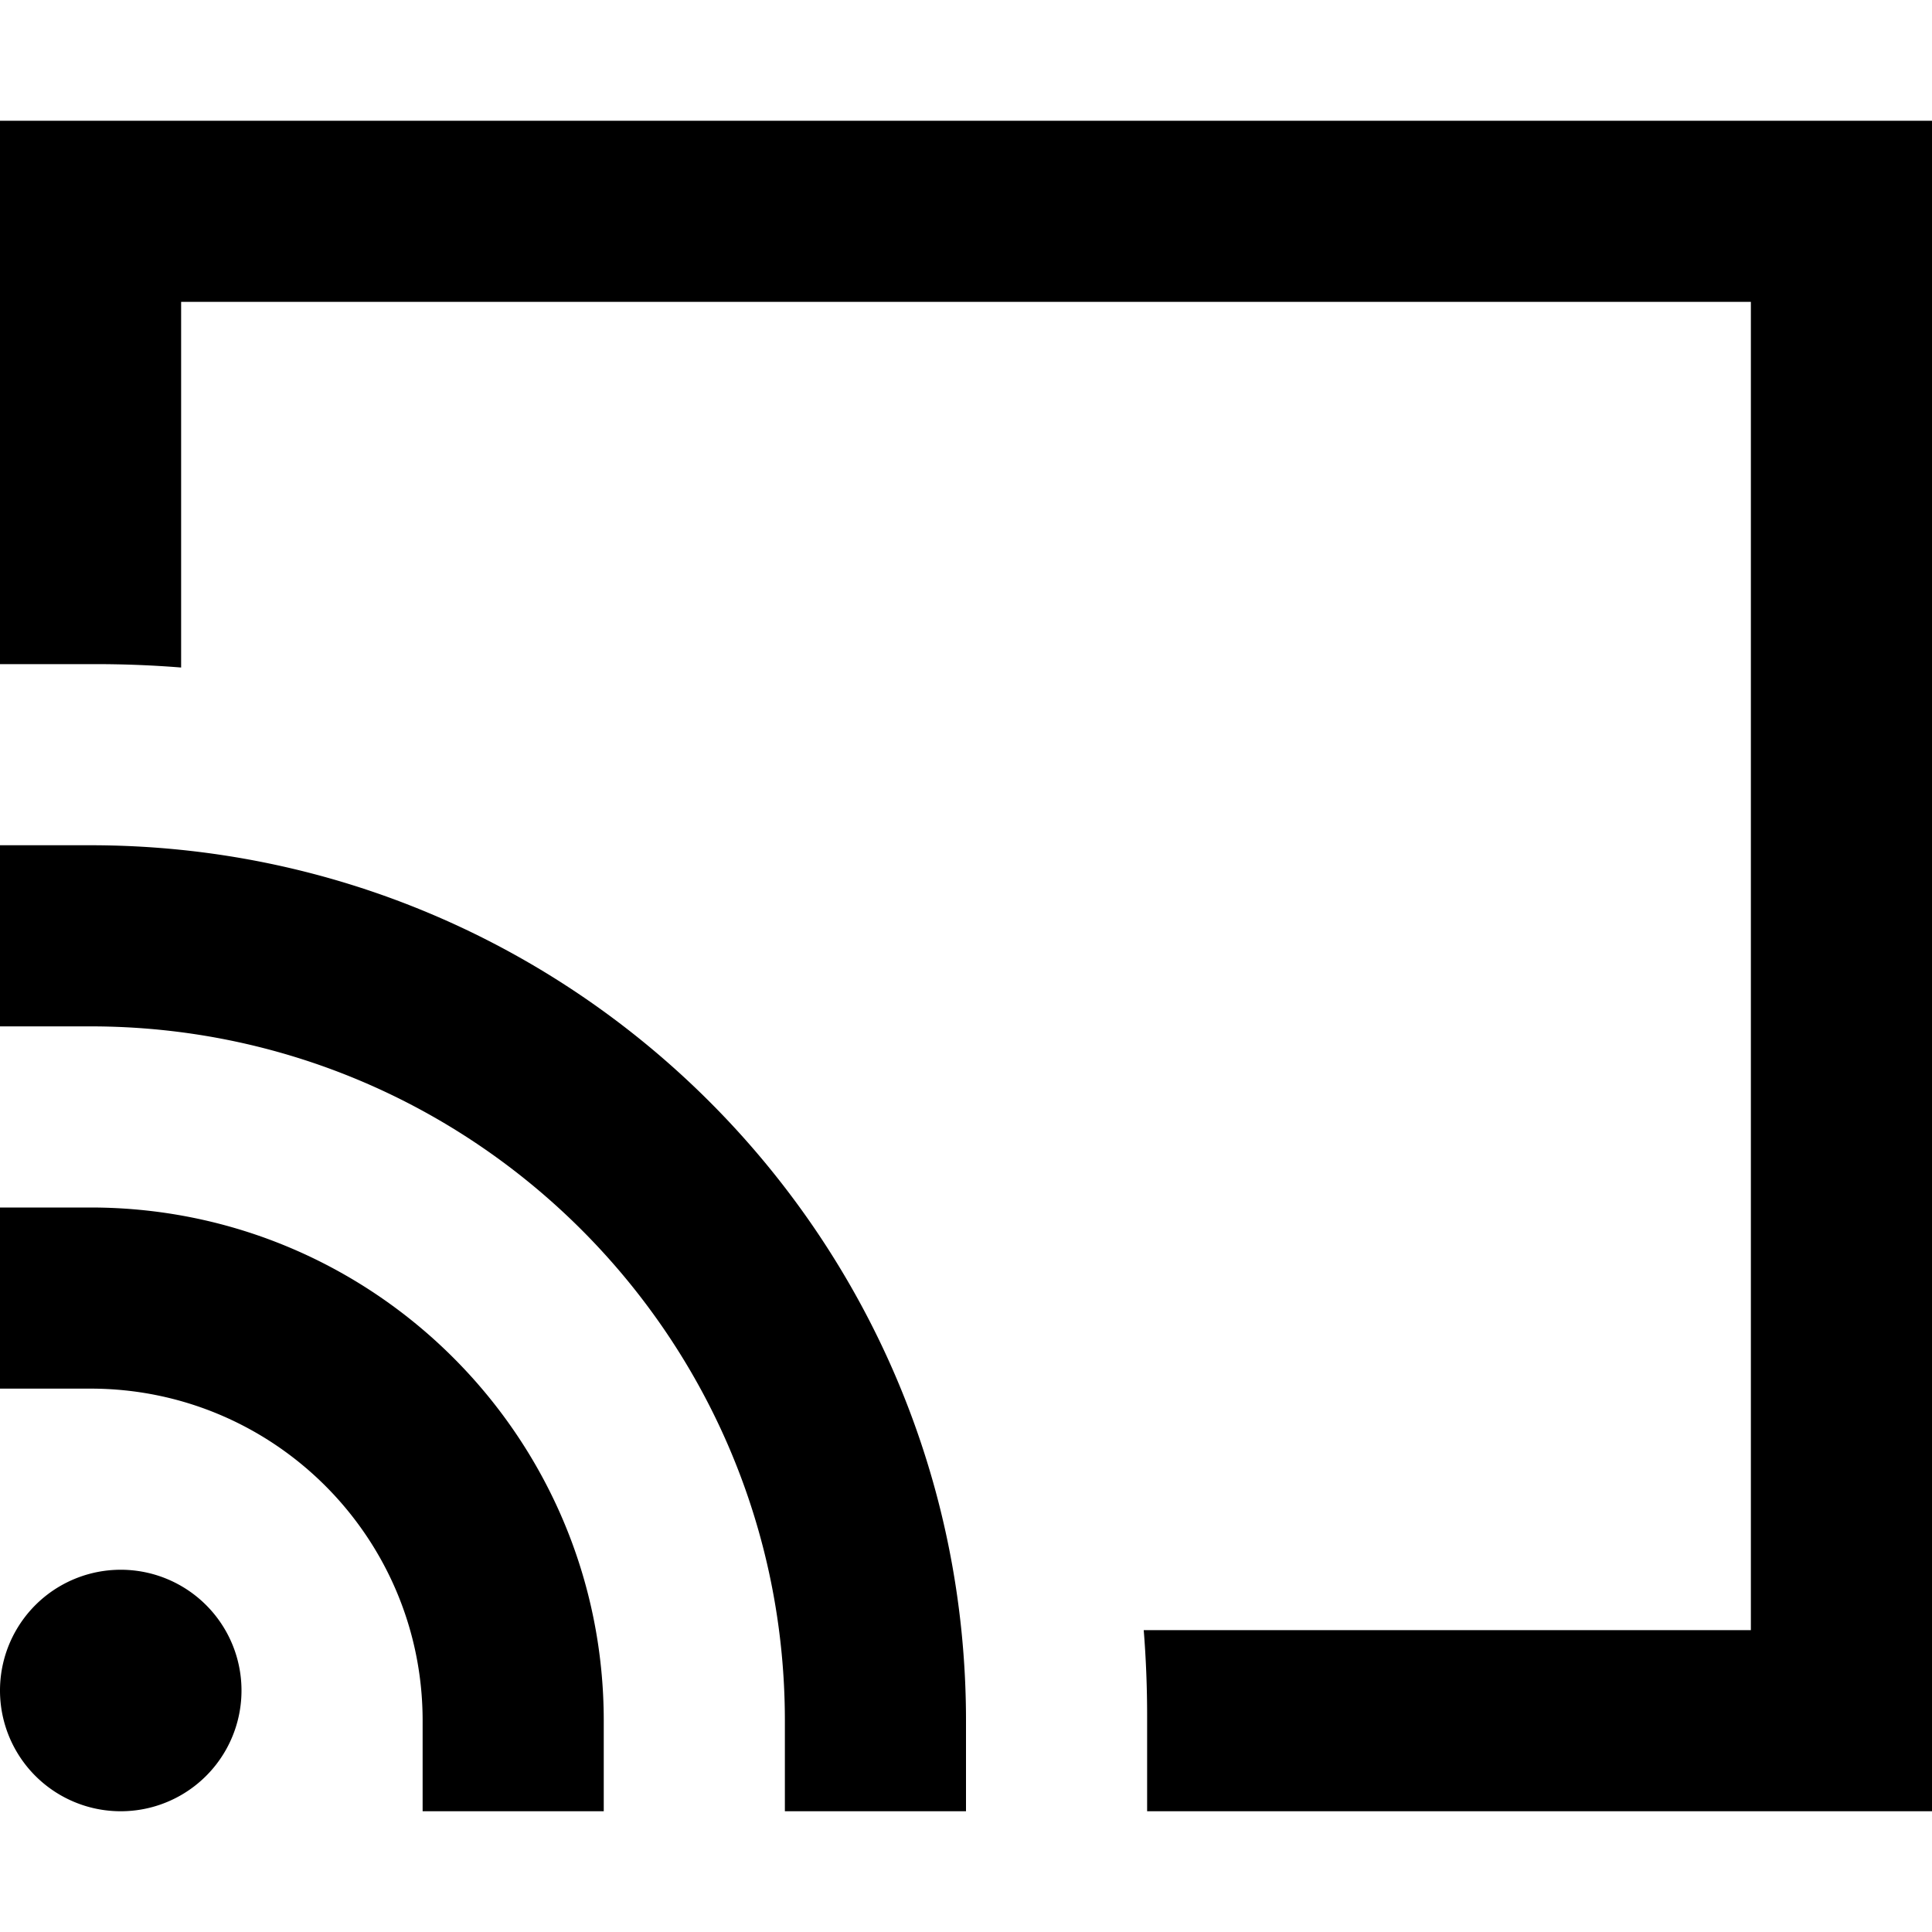 <svg fill="currentColor" xmlns="http://www.w3.org/2000/svg" viewBox="0 0 512 512"><!--! Font Awesome Pro 7.1.0 by @fontawesome - https://fontawesome.com License - https://fontawesome.com/license (Commercial License) Copyright 2025 Fonticons, Inc. --><path fill="currentColor" d="M464 80l-416 0 0 96.9c-7.5-.6-15-.9-22.7-.9l-25.3 0 0-144 512 0 0 448-208 0 0-25.3c0-7.6-.3-15.2-.9-22.7l160.9 0 0-352zM24 224c128.1 0 232 103.9 232 232l0 24-48 0 0-24c0-101.6-82.4-184-184-184l-24 0 0-48 24 0zm8 192a32 32 0 1 1 0 64 32 32 0 1 1 0-64zM0 320l24 0c75.1 0 136 60.9 136 136l0 24-48 0 0-24c0-48.6-39.4-88-88-88l-24 0 0-48z"/></svg>
